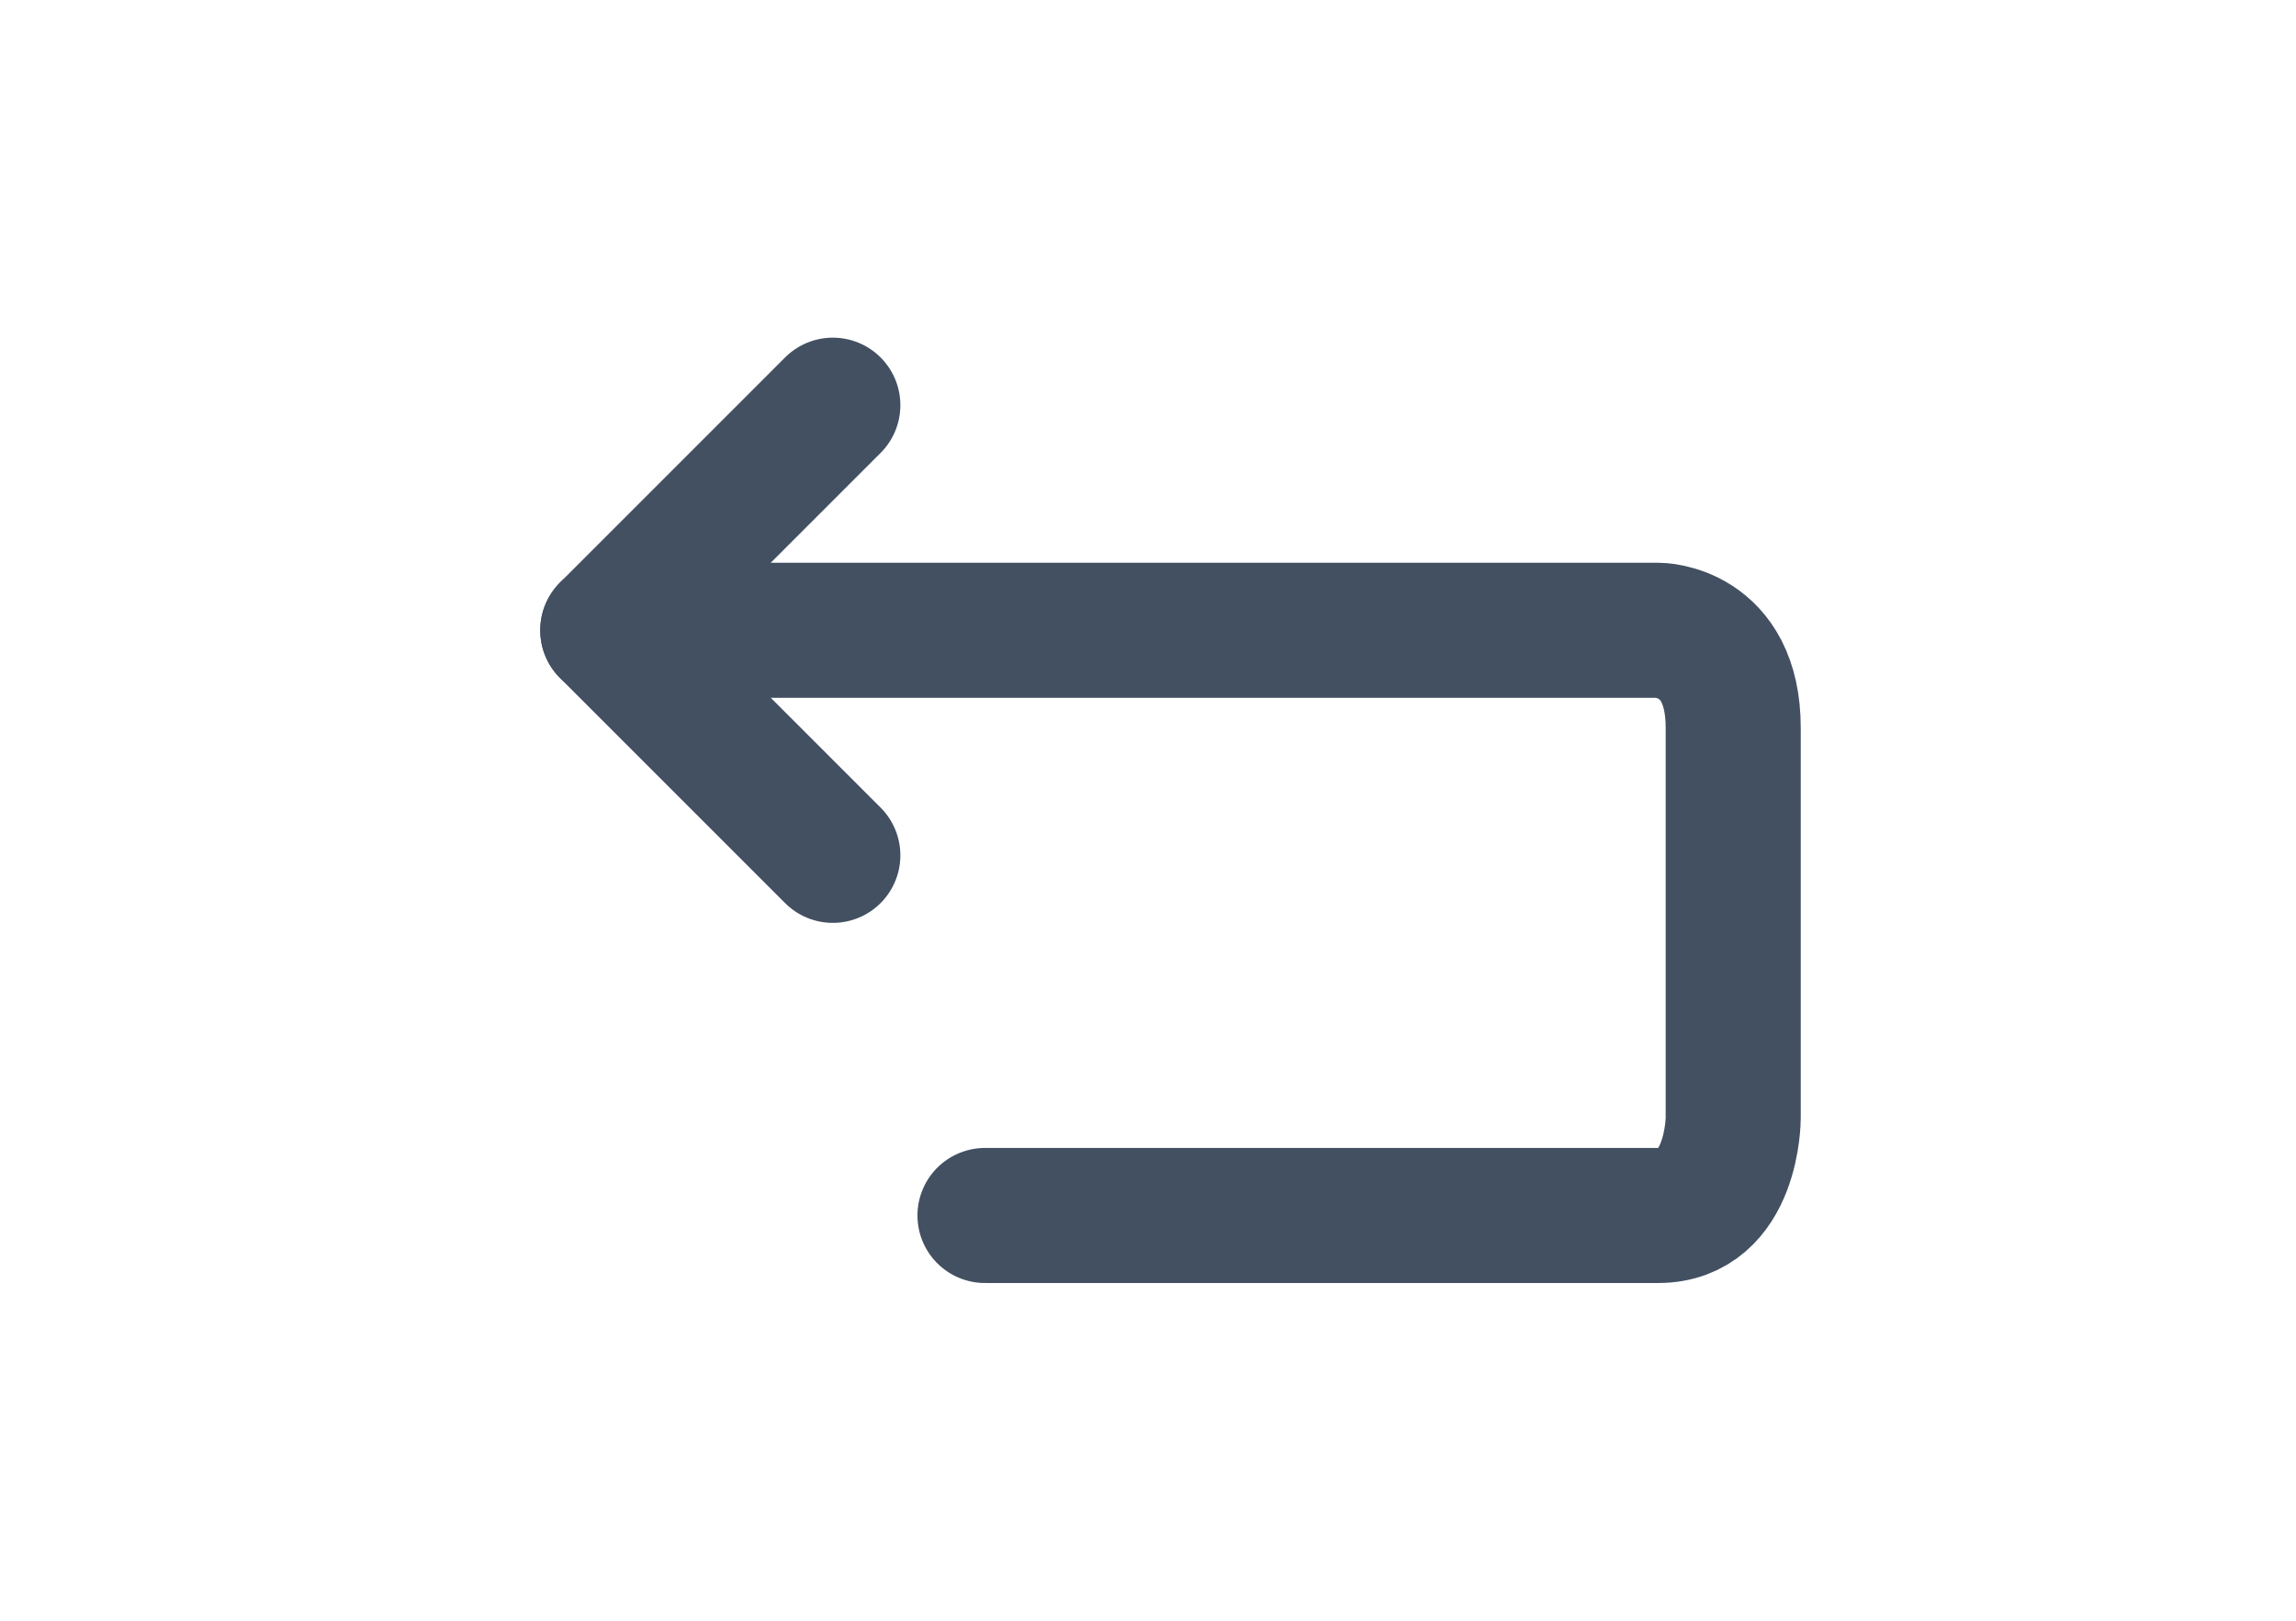 <svg xmlns="http://www.w3.org/2000/svg" width="34" height="24" viewBox="0 0 34 24">
  <g id="그룹_364" data-name="그룹 364" transform="translate(-1410 -178)">
    <g id="그룹_358" data-name="그룹 358" transform="translate(1249.086 -15.963)">
      <g id="그룹_356" data-name="그룹 356" transform="translate(169.914 199.963)">
        <path id="패스_103" data-name="패스 103" d="M173.247,199.963l-3.333,3.333,3.333,3.333" transform="translate(-169.914 -199.963)" fill="none" stroke="#435062" stroke-linecap="round" stroke-linejoin="round" stroke-width="2"/>
        <path id="패스_104" data-name="패스 104" d="M169.914,205.963h15.555s1.111,0,1.111,1.444v5.778s0,1.444-1.111,1.444H175.5" transform="translate(-169.914 -202.63)" fill="none" stroke="#435062" stroke-linecap="round" stroke-linejoin="round" stroke-width="2"/>
      </g>
    </g>
    <rect id="사각형_168" data-name="사각형 168" width="34" height="24" rx="1" transform="translate(1410 178)" fill="none"/>
  </g>
</svg>
